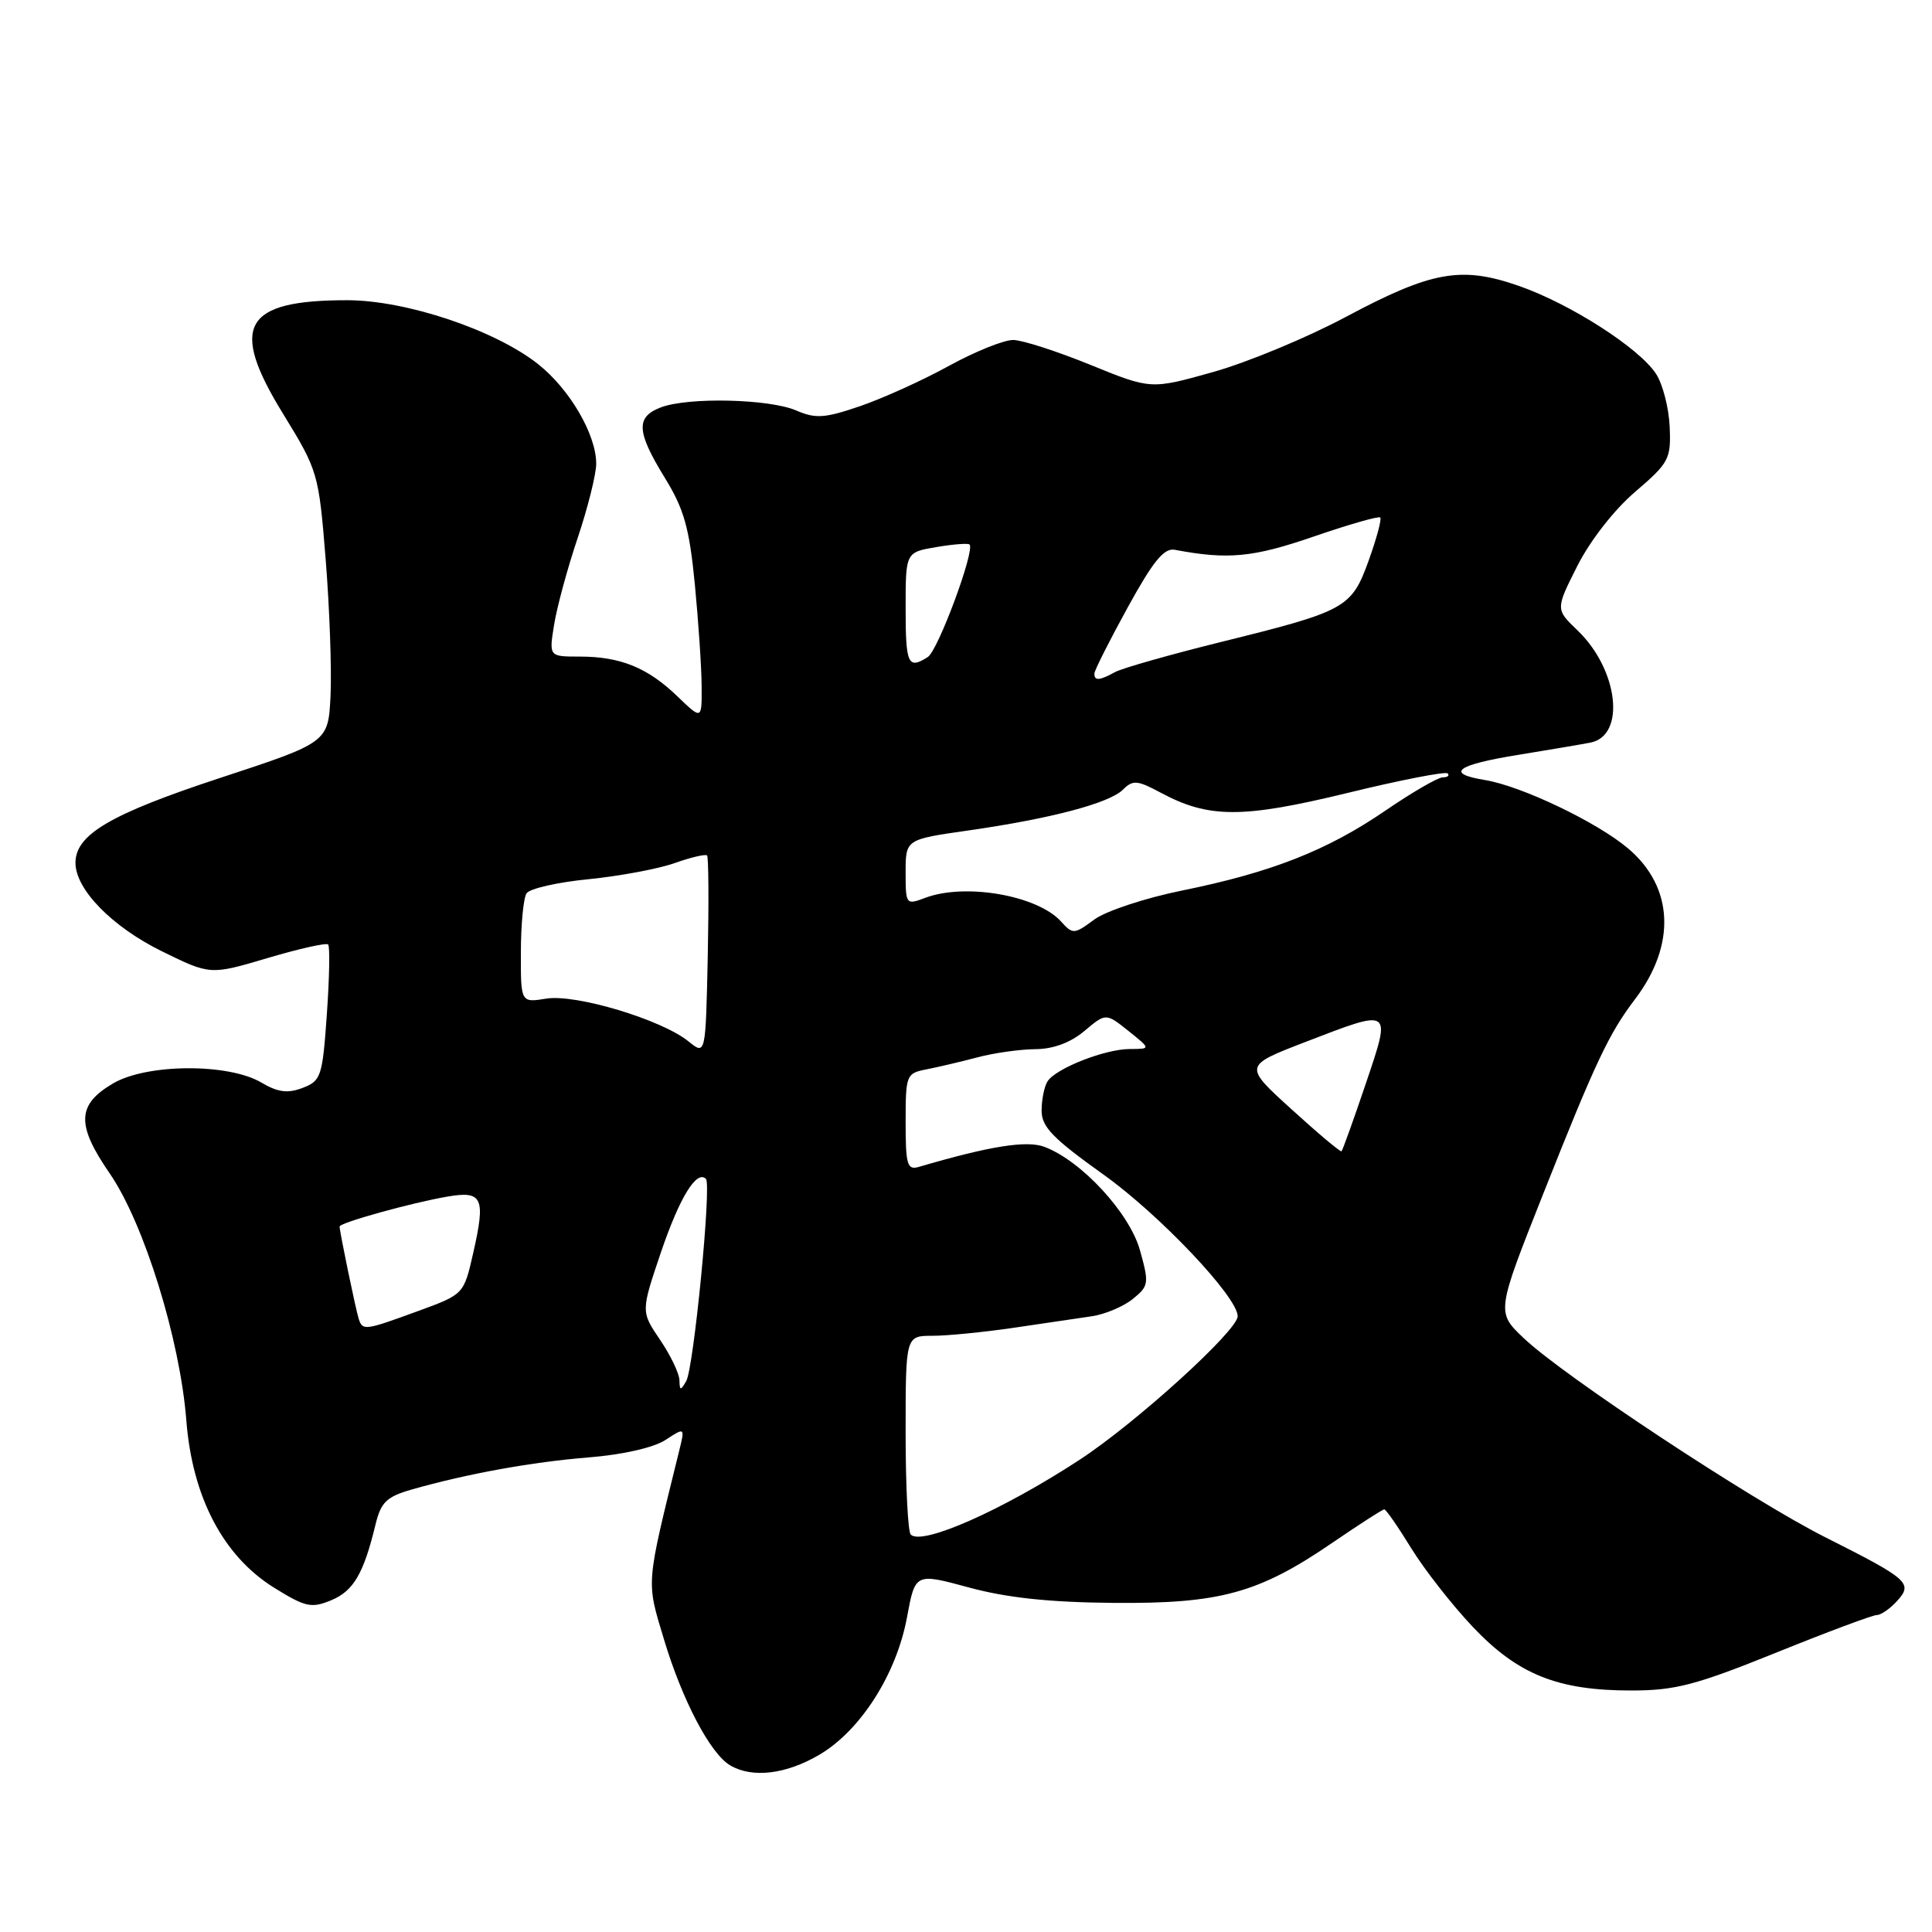 <?xml version="1.0" encoding="UTF-8" standalone="no"?>
<!DOCTYPE svg PUBLIC "-//W3C//DTD SVG 1.1//EN" "http://www.w3.org/Graphics/SVG/1.1/DTD/svg11.dtd" >
<svg xmlns="http://www.w3.org/2000/svg" xmlns:xlink="http://www.w3.org/1999/xlink" version="1.1" viewBox="0 0 256 256">
 <g >
 <path fill="currentColor"
d=" M 108.54 232.53 C 114.01 229.33 118.78 221.86 120.18 214.31 C 121.27 208.42 121.27 208.42 128.39 210.35 C 133.39 211.71 139.06 212.32 147.50 212.39 C 161.67 212.52 166.79 211.11 176.61 204.38 C 180.14 201.97 183.20 200.00 183.42 200.00 C 183.65 200.00 185.25 202.31 186.99 205.14 C 188.73 207.97 192.41 212.67 195.16 215.58 C 201.13 221.88 206.40 224.00 216.14 224.00 C 221.97 224.00 224.68 223.29 235.31 219.00 C 242.11 216.25 248.14 214.00 248.69 214.00 C 249.24 214.00 250.45 213.16 251.37 212.14 C 253.51 209.78 252.93 209.27 241.81 203.67 C 232.07 198.76 207.09 182.27 201.89 177.30 C 198.27 173.86 198.27 173.86 204.52 158.10 C 211.43 140.67 213.19 136.96 216.64 132.41 C 222.13 125.19 221.78 117.53 215.73 112.42 C 211.60 108.93 201.59 104.15 196.77 103.36 C 191.42 102.49 192.93 101.35 201.25 100.01 C 205.24 99.36 209.51 98.64 210.73 98.40 C 215.46 97.49 214.45 88.72 209.03 83.53 C 206.11 80.73 206.11 80.73 209.01 74.98 C 210.71 71.62 213.89 67.54 216.68 65.16 C 221.16 61.32 221.43 60.82 221.24 56.54 C 221.13 54.04 220.32 50.89 219.43 49.53 C 217.18 46.10 208.09 40.27 201.25 37.88 C 193.61 35.22 189.70 35.92 178.26 42.03 C 173.18 44.74 165.31 48.01 160.76 49.29 C 152.50 51.61 152.50 51.61 144.50 48.35 C 140.10 46.56 135.50 45.07 134.28 45.05 C 133.07 45.02 129.21 46.57 125.72 48.49 C 122.23 50.41 116.92 52.81 113.93 53.83 C 109.27 55.42 108.07 55.50 105.50 54.39 C 101.93 52.85 91.19 52.60 87.57 53.98 C 84.22 55.25 84.33 57.19 88.09 63.31 C 90.64 67.45 91.34 69.93 92.07 77.42 C 92.55 82.41 92.96 88.50 92.97 90.95 C 93.00 95.39 93.00 95.39 89.75 92.26 C 85.82 88.47 82.21 87.00 76.81 87.00 C 72.74 87.00 72.74 87.00 73.42 82.79 C 73.79 80.48 75.19 75.29 76.55 71.27 C 77.90 67.25 79.00 62.82 79.00 61.44 C 79.00 57.57 75.48 51.55 71.29 48.24 C 65.55 43.71 53.79 39.78 46.00 39.78 C 32.26 39.78 30.34 43.17 37.49 54.80 C 42.15 62.39 42.23 62.67 43.16 74.20 C 43.67 80.63 43.96 88.71 43.80 92.14 C 43.50 98.37 43.50 98.37 29.17 103.08 C 14.64 107.86 10.00 110.58 10.00 114.33 C 10.00 117.84 14.83 122.79 21.43 126.04 C 27.86 129.20 27.86 129.20 35.44 126.95 C 39.62 125.71 43.23 124.90 43.48 125.15 C 43.73 125.40 43.65 129.55 43.31 134.38 C 42.73 142.67 42.54 143.22 40.10 144.15 C 38.12 144.91 36.83 144.74 34.62 143.44 C 30.27 140.87 19.47 140.93 15.00 143.55 C 10.18 146.37 10.08 149.02 14.54 155.49 C 19.08 162.09 23.85 177.46 24.69 188.21 C 25.48 198.38 29.58 206.19 36.32 210.38 C 40.48 212.96 41.26 213.13 43.89 212.04 C 46.84 210.82 48.19 208.51 49.76 202.00 C 50.48 199.04 51.22 198.33 54.55 197.37 C 61.92 195.27 70.48 193.72 78.05 193.11 C 82.54 192.75 86.64 191.81 88.18 190.80 C 90.77 189.11 90.77 189.11 89.98 192.30 C 85.54 210.30 85.62 209.38 87.98 217.23 C 90.41 225.31 94.13 232.40 96.77 233.93 C 99.70 235.64 104.13 235.11 108.54 232.53 Z  M 120.68 203.34 C 120.30 202.97 120.00 196.89 120.00 189.83 C 120.00 177.00 120.00 177.00 123.56 177.00 C 125.51 177.00 130.35 176.52 134.31 175.94 C 138.26 175.35 142.93 174.66 144.68 174.41 C 146.43 174.15 148.87 173.12 150.10 172.12 C 152.23 170.40 152.28 170.06 151.05 165.66 C 149.66 160.71 143.31 153.83 138.41 151.97 C 136.06 151.07 131.15 151.86 121.75 154.62 C 120.21 155.07 120.00 154.36 120.00 148.68 C 120.00 142.44 120.09 142.21 122.75 141.70 C 124.26 141.40 127.30 140.69 129.50 140.11 C 131.70 139.52 135.15 139.04 137.17 139.02 C 139.56 139.01 141.84 138.16 143.69 136.61 C 146.53 134.22 146.53 134.22 149.52 136.60 C 152.50 138.99 152.50 138.99 149.72 139.00 C 146.42 139.00 139.89 141.57 138.80 143.29 C 138.38 143.95 138.02 145.69 138.02 147.14 C 138.00 149.30 139.47 150.82 146.22 155.64 C 153.65 160.94 164.00 171.87 164.00 174.41 C 164.00 176.30 150.54 188.53 143.08 193.41 C 132.89 200.08 122.17 204.84 120.68 203.34 Z  M 90.03 182.89 C 90.01 182.00 88.86 179.59 87.46 177.53 C 84.92 173.79 84.92 173.79 87.59 165.90 C 90.06 158.65 92.31 154.98 93.54 156.21 C 94.30 156.96 91.92 181.28 90.93 183.00 C 90.18 184.30 90.06 184.29 90.03 182.89 Z  M 47.53 174.75 C 47.13 173.48 45.00 163.22 45.00 162.52 C 45.00 162.02 54.50 159.38 59.26 158.56 C 63.94 157.75 64.37 158.68 62.71 166.00 C 61.46 171.50 61.46 171.50 55.48 173.69 C 48.33 176.31 48.05 176.35 47.53 174.75 Z  M 171.15 147.00 C 164.79 141.23 164.79 141.23 172.86 138.11 C 184.55 133.61 184.38 133.49 180.95 143.66 C 179.34 148.42 177.90 152.42 177.76 152.55 C 177.62 152.68 174.64 150.18 171.15 147.00 Z  M 91.23 137.99 C 87.68 135.11 76.31 131.69 72.40 132.32 C 69.00 132.87 69.00 132.87 69.02 126.19 C 69.02 122.51 69.36 118.99 69.77 118.37 C 70.17 117.75 73.86 116.90 77.98 116.50 C 82.09 116.09 87.22 115.13 89.38 114.37 C 91.54 113.60 93.48 113.15 93.69 113.35 C 93.89 113.56 93.93 119.60 93.78 126.78 C 93.50 139.83 93.50 139.83 91.23 137.99 Z  M 140.59 122.10 C 137.45 118.63 127.85 116.97 122.57 118.98 C 120.05 119.93 120.00 119.86 120.00 115.59 C 120.00 111.23 120.00 111.23 128.25 110.05 C 139.24 108.48 146.99 106.43 148.80 104.63 C 150.11 103.32 150.70 103.37 153.81 105.04 C 160.17 108.45 164.63 108.45 178.51 105.08 C 185.54 103.36 191.53 102.20 191.82 102.48 C 192.10 102.77 191.81 103.00 191.18 103.00 C 190.54 103.00 187.13 104.98 183.60 107.39 C 175.87 112.69 168.46 115.60 156.63 118.00 C 151.75 118.99 146.51 120.72 144.99 121.85 C 142.33 123.82 142.15 123.83 140.59 122.10 Z  M 145.01 89.25 C 145.02 88.84 147.00 84.90 149.42 80.50 C 152.78 74.38 154.24 72.58 155.66 72.85 C 162.71 74.18 166.00 73.87 174.00 71.12 C 178.68 69.51 182.67 68.36 182.89 68.57 C 183.10 68.77 182.42 71.31 181.38 74.21 C 179.09 80.57 178.39 80.96 161.89 85.04 C 155.07 86.73 148.72 88.53 147.76 89.05 C 145.67 90.20 145.00 90.24 145.01 89.25 Z  M 120.00 80.59 C 120.00 73.18 120.00 73.18 124.07 72.49 C 126.30 72.11 128.29 71.96 128.47 72.15 C 129.22 72.92 124.29 86.21 122.94 87.06 C 120.31 88.73 120.00 88.05 120.00 80.59 Z "/>
</g>
</svg>
